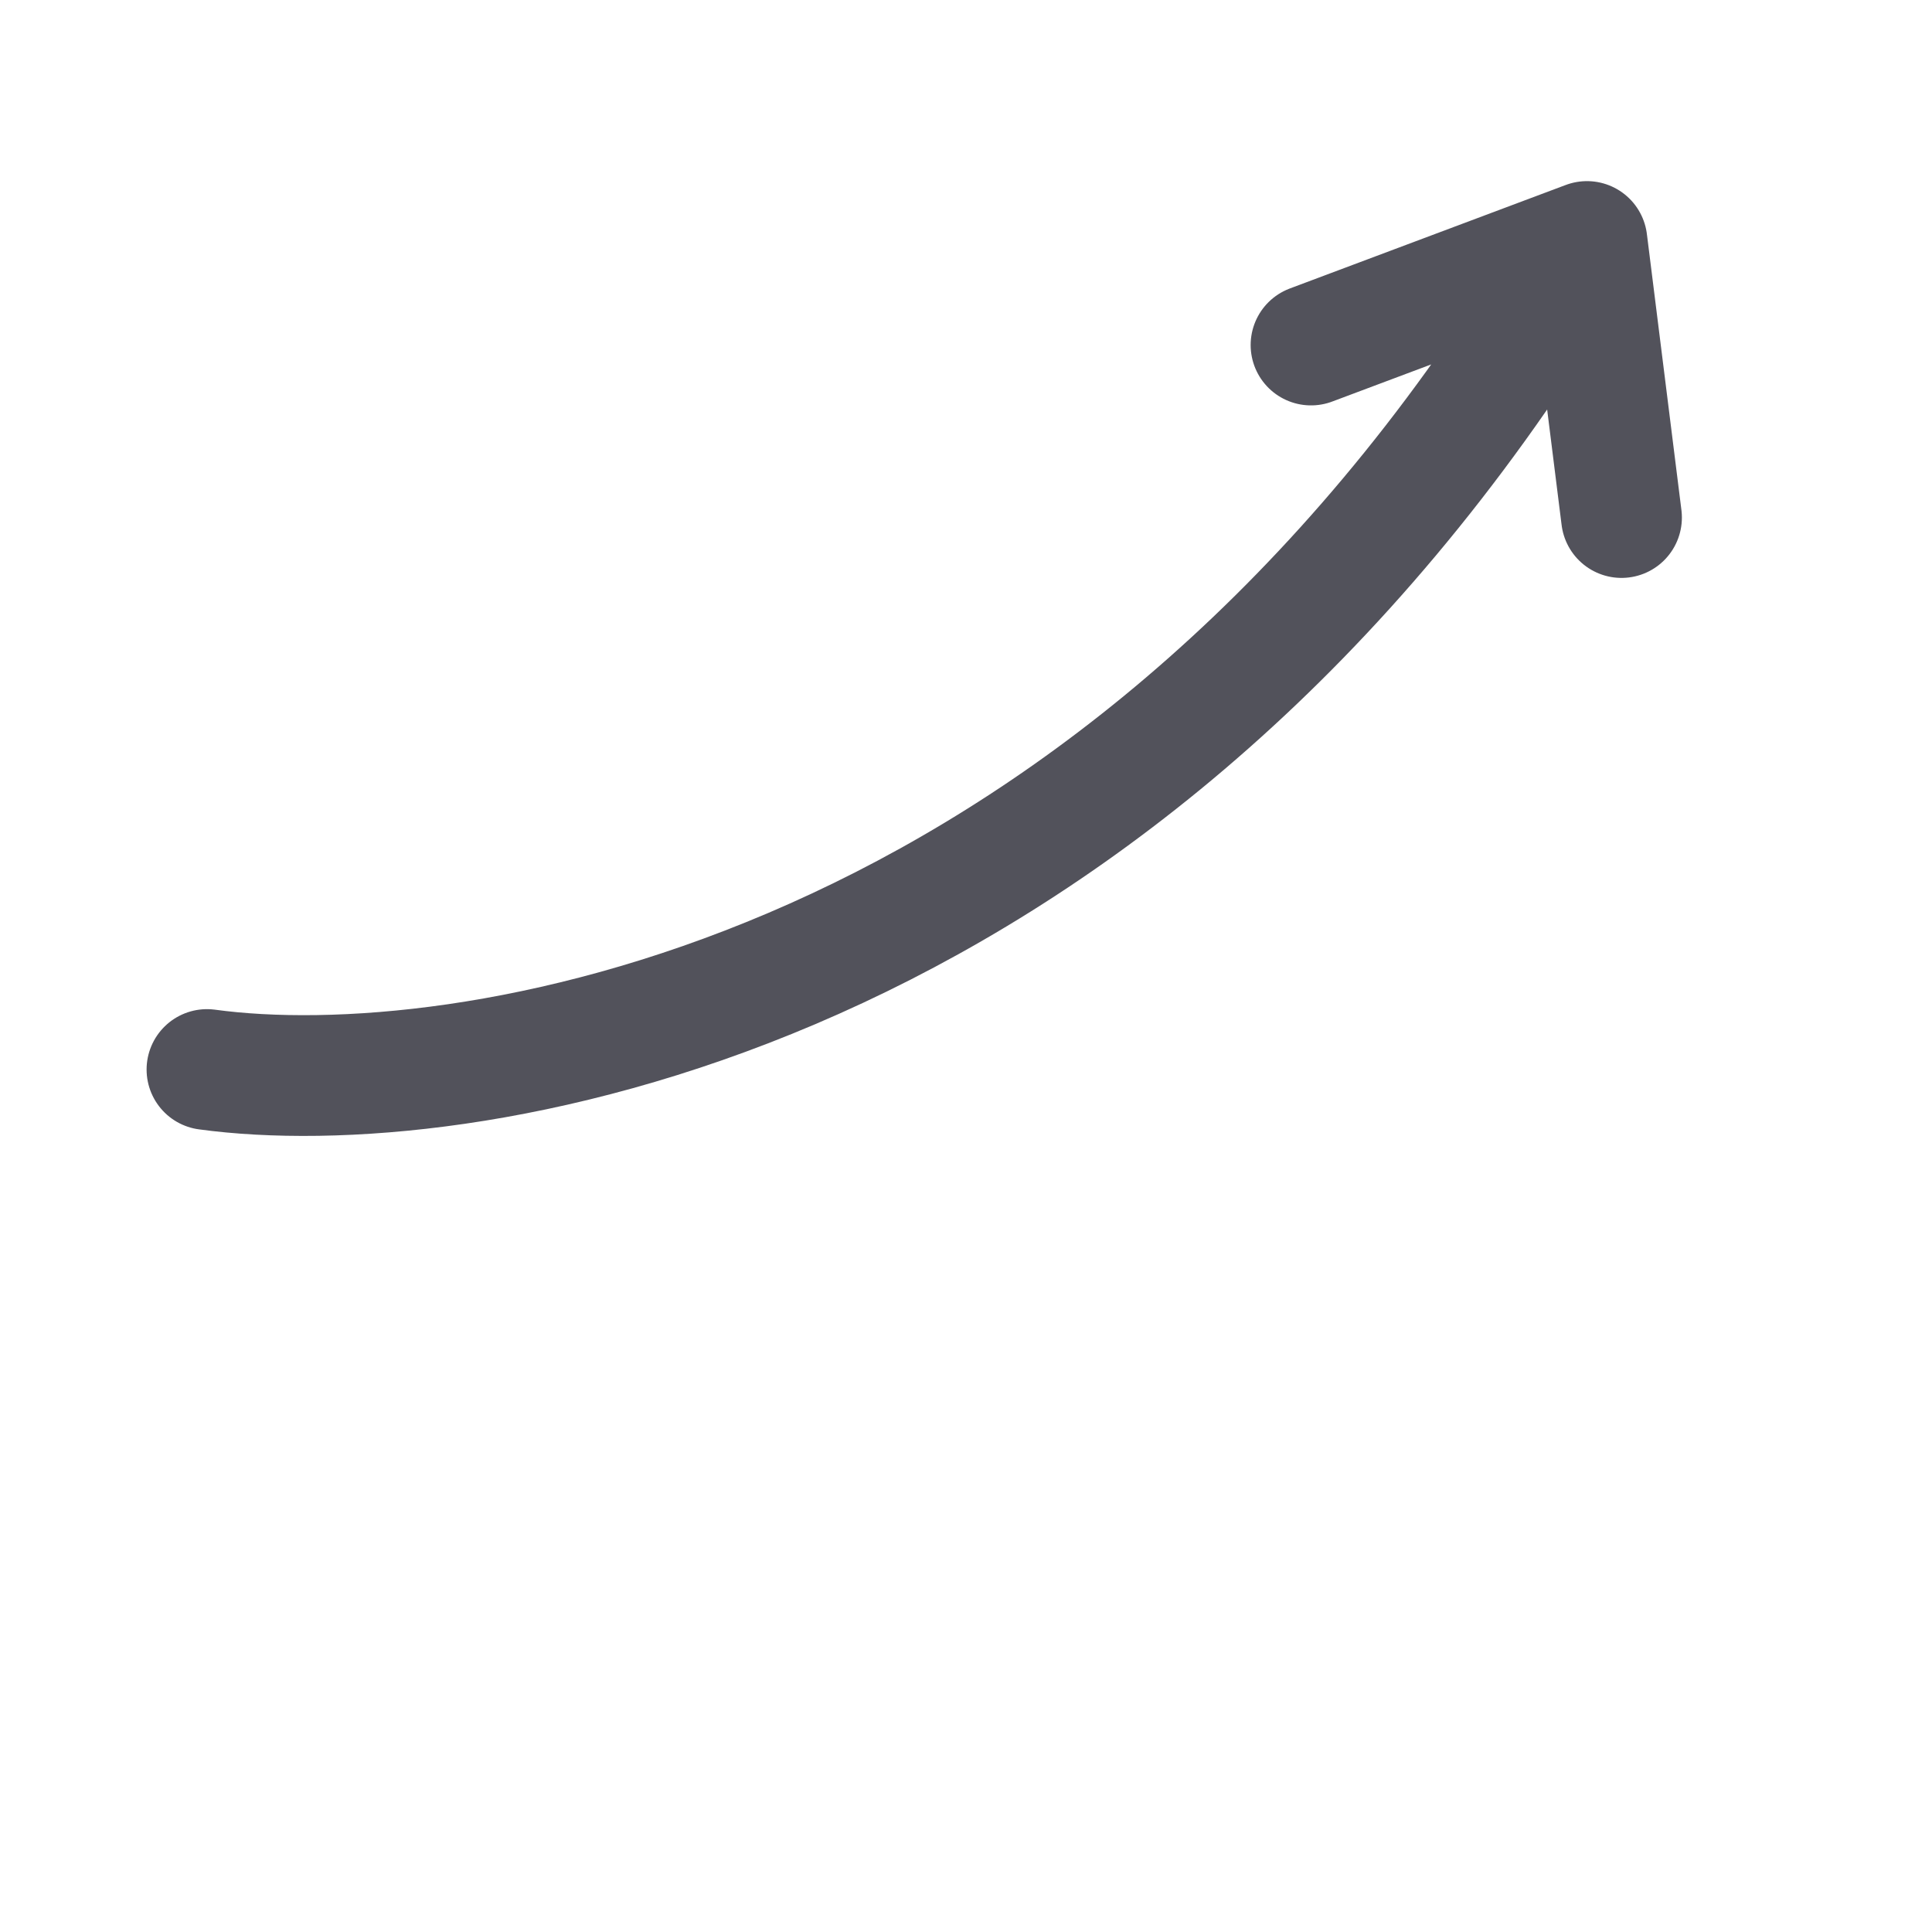 <svg width="24" height="24" viewBox="0 0 24 24" fill="none" xmlns="http://www.w3.org/2000/svg">
<mask id="path-1-inside-1_117_17983" fill="white">
<rect x="2" y="18" width="4" height="4" rx="1"/>
</mask>
<rect x="2" y="18" width="4" height="4" rx="1" stroke="#52525B" stroke-width="3" mask="url(#path-1-inside-1_117_17983)"/>
<mask id="path-2-inside-2_117_17983" fill="white">
<rect x="7" y="16" width="4" height="6" rx="1"/>
</mask>
<rect x="7" y="16" width="4" height="6" rx="1" stroke="#52525B" stroke-width="3" mask="url(#path-2-inside-2_117_17983)"/>
<mask id="path-3-inside-3_117_17983" fill="white">
<rect x="12" y="14" width="4" height="8" rx="1"/>
</mask>
<rect x="12" y="14" width="4" height="8" rx="1" stroke="#52525B" stroke-width="3" mask="url(#path-3-inside-3_117_17983)"/>
<mask id="path-4-inside-4_117_17983" fill="white">
<rect x="17" y="11" width="4" height="11" rx="1"/>
</mask>
<rect x="17" y="11" width="4" height="11" rx="1" stroke="#52525B" stroke-width="3" mask="url(#path-4-inside-4_117_17983)"/>
<path d="M2.571 13.286C5.714 13.714 13.371 12.514 18.857 4.286L19.714 3M19.714 3L16.286 4.286M19.714 3L20.143 6.429" stroke="#52525B" stroke-width="1.5" stroke-linecap="round" stroke-linejoin="round"/>
</svg>
